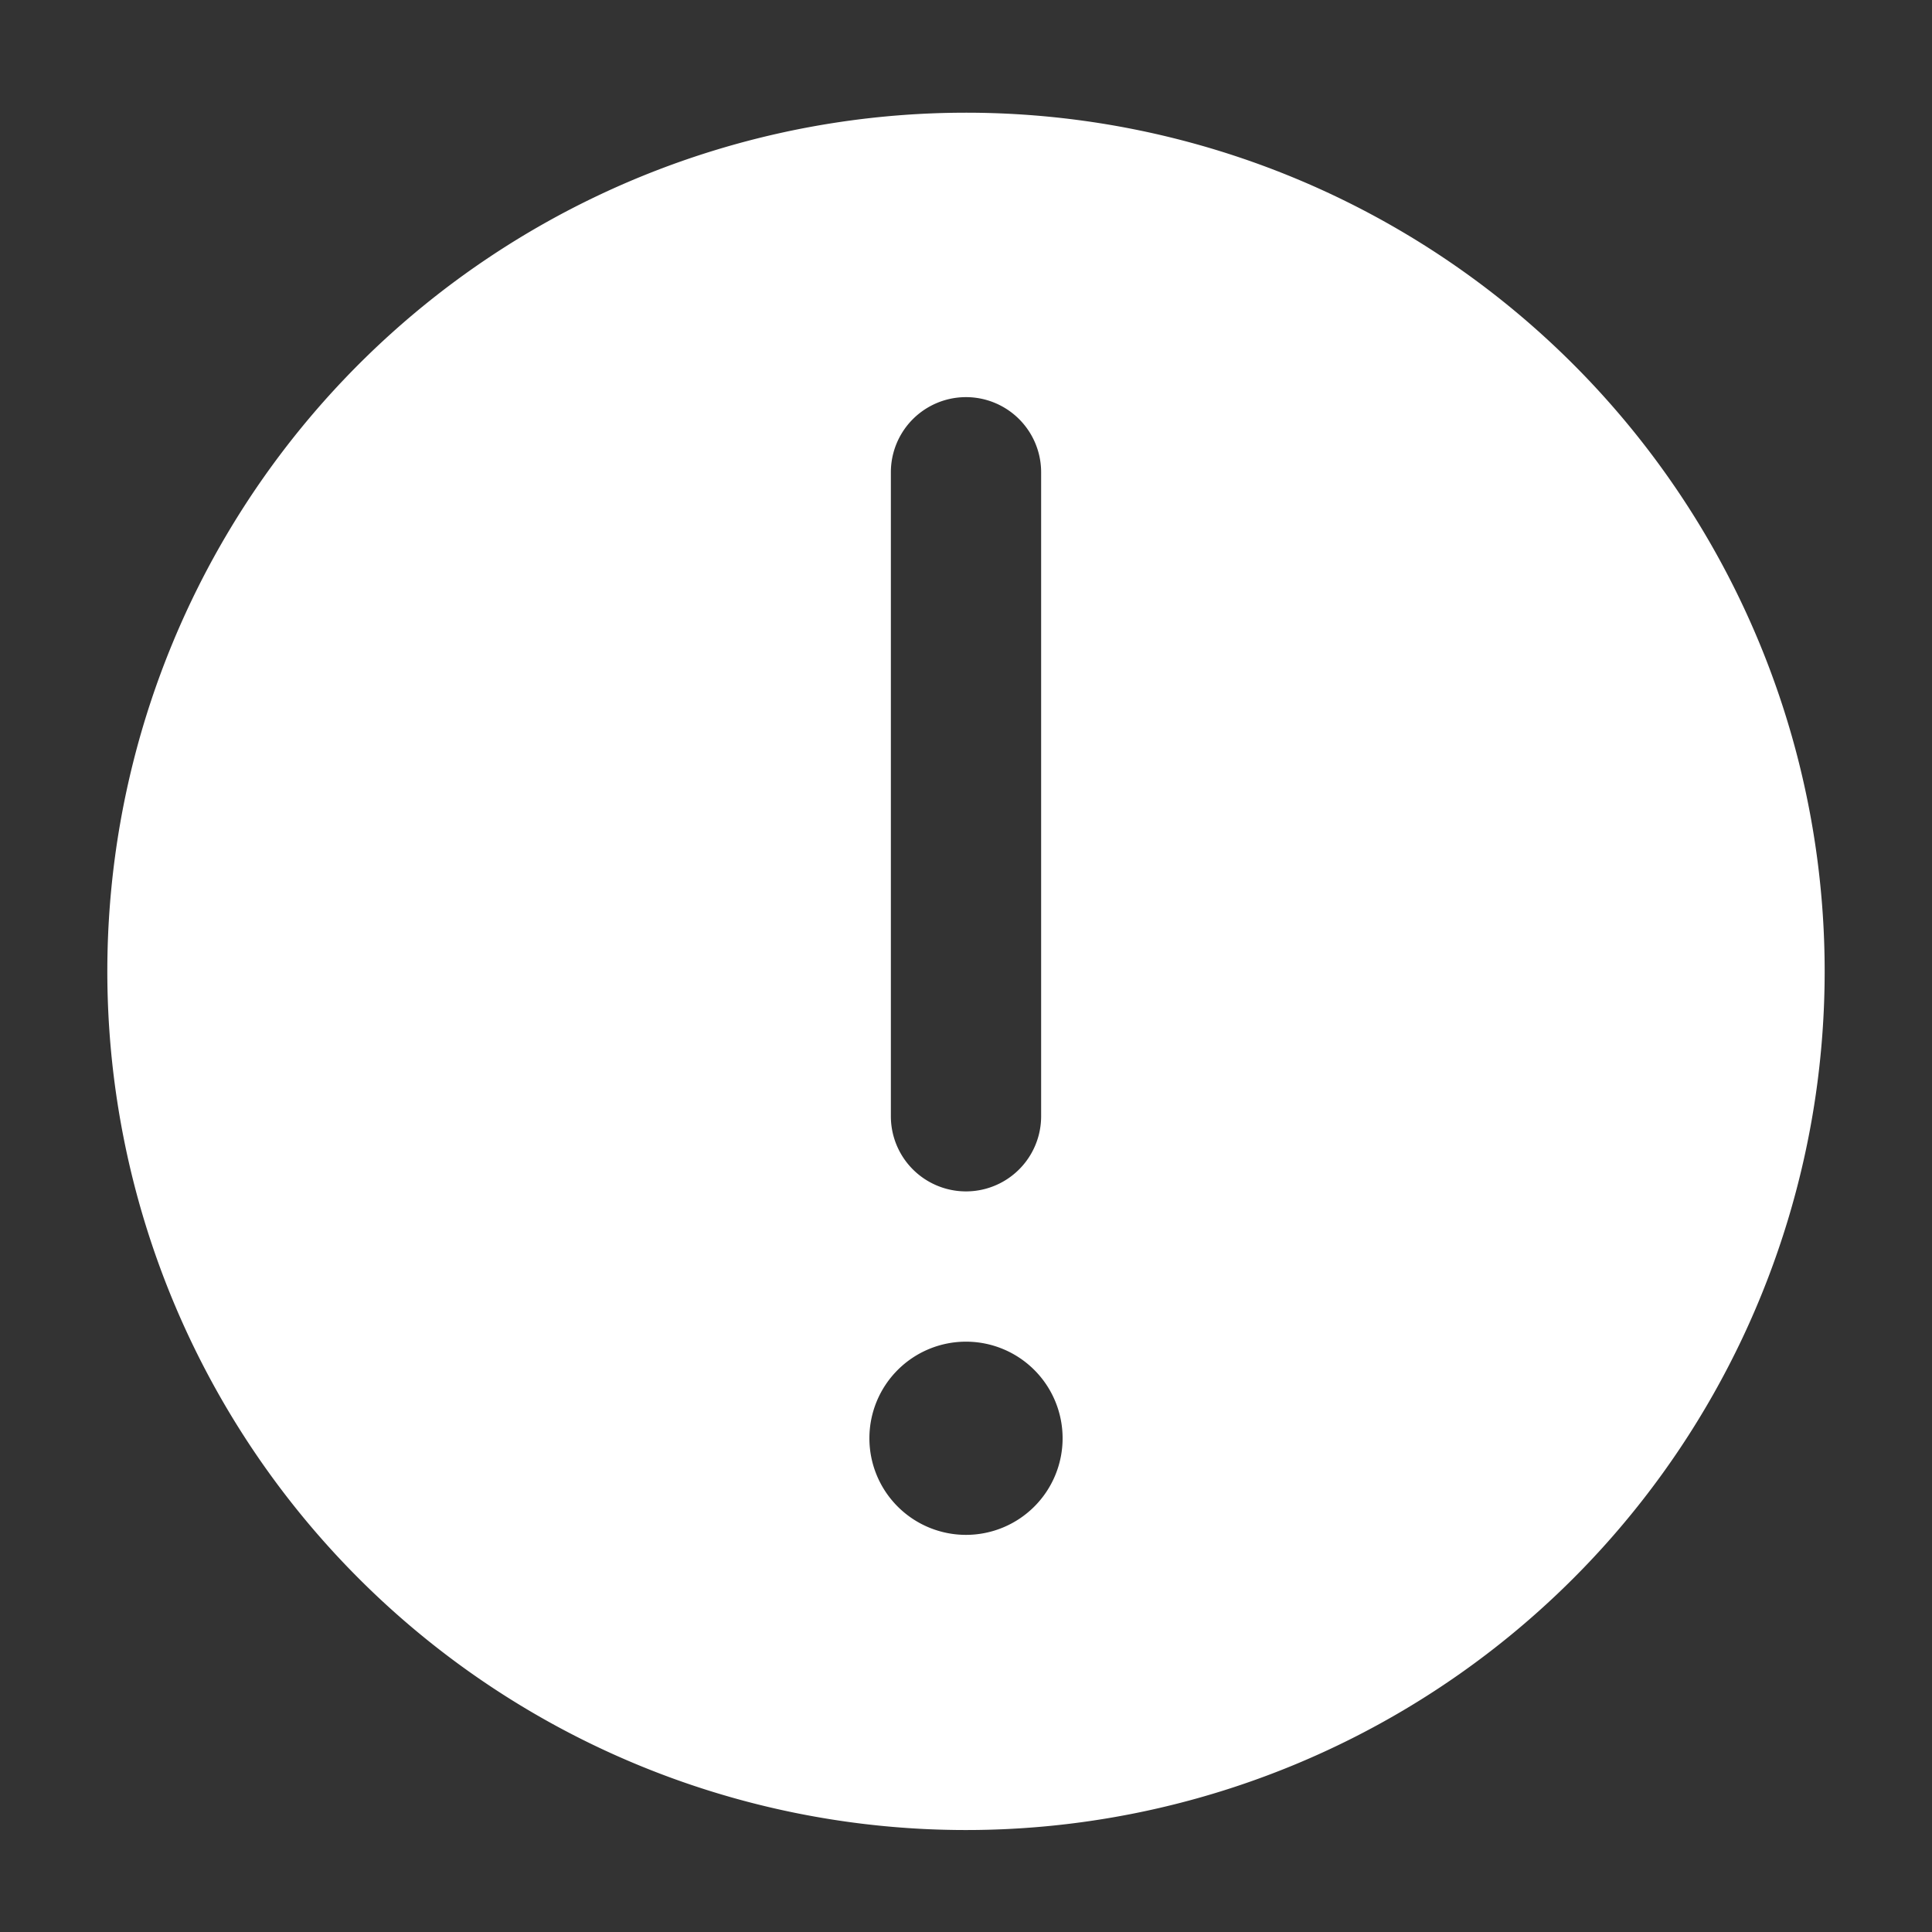 <?xml version="1.0" encoding="utf-8"?><!-- Uploaded to: SVG Repo, www.svgrepo.com, Generator: SVG Repo Mixer Tools -->
<svg fill="#fff" width="800px" height="800px" viewBox="0 0 36 36" version="1.1"  preserveAspectRatio="xMidYMid meet" xmlns="http://www.w3.org/2000/svg" xmlns:xlink="http://www.w3.org/1999/xlink">
    <rect x="0" y="0" width="36" height="36" fill="#333333" stroke="none"/>
    <title>error-standard-solid</title>
    <path class="clr-i-solid clr-i-solid-path-1" d="M18,2.1a16,16,0,1,0,16,16A16,16,0,0,0,18,2.1ZM16.6,8.8a1.4,1.4,0,0,1,2.8,0v12a1.4,1.4,0,0,1-2.8,0ZM18,28.6a1.8,1.8,0,1,1,1.8-1.8A1.8,1.8,0,0,1,18,28.6Z"></path>
    <rect x="0" y="0" width="36" height="36" fill-opacity="0"/>
</svg>